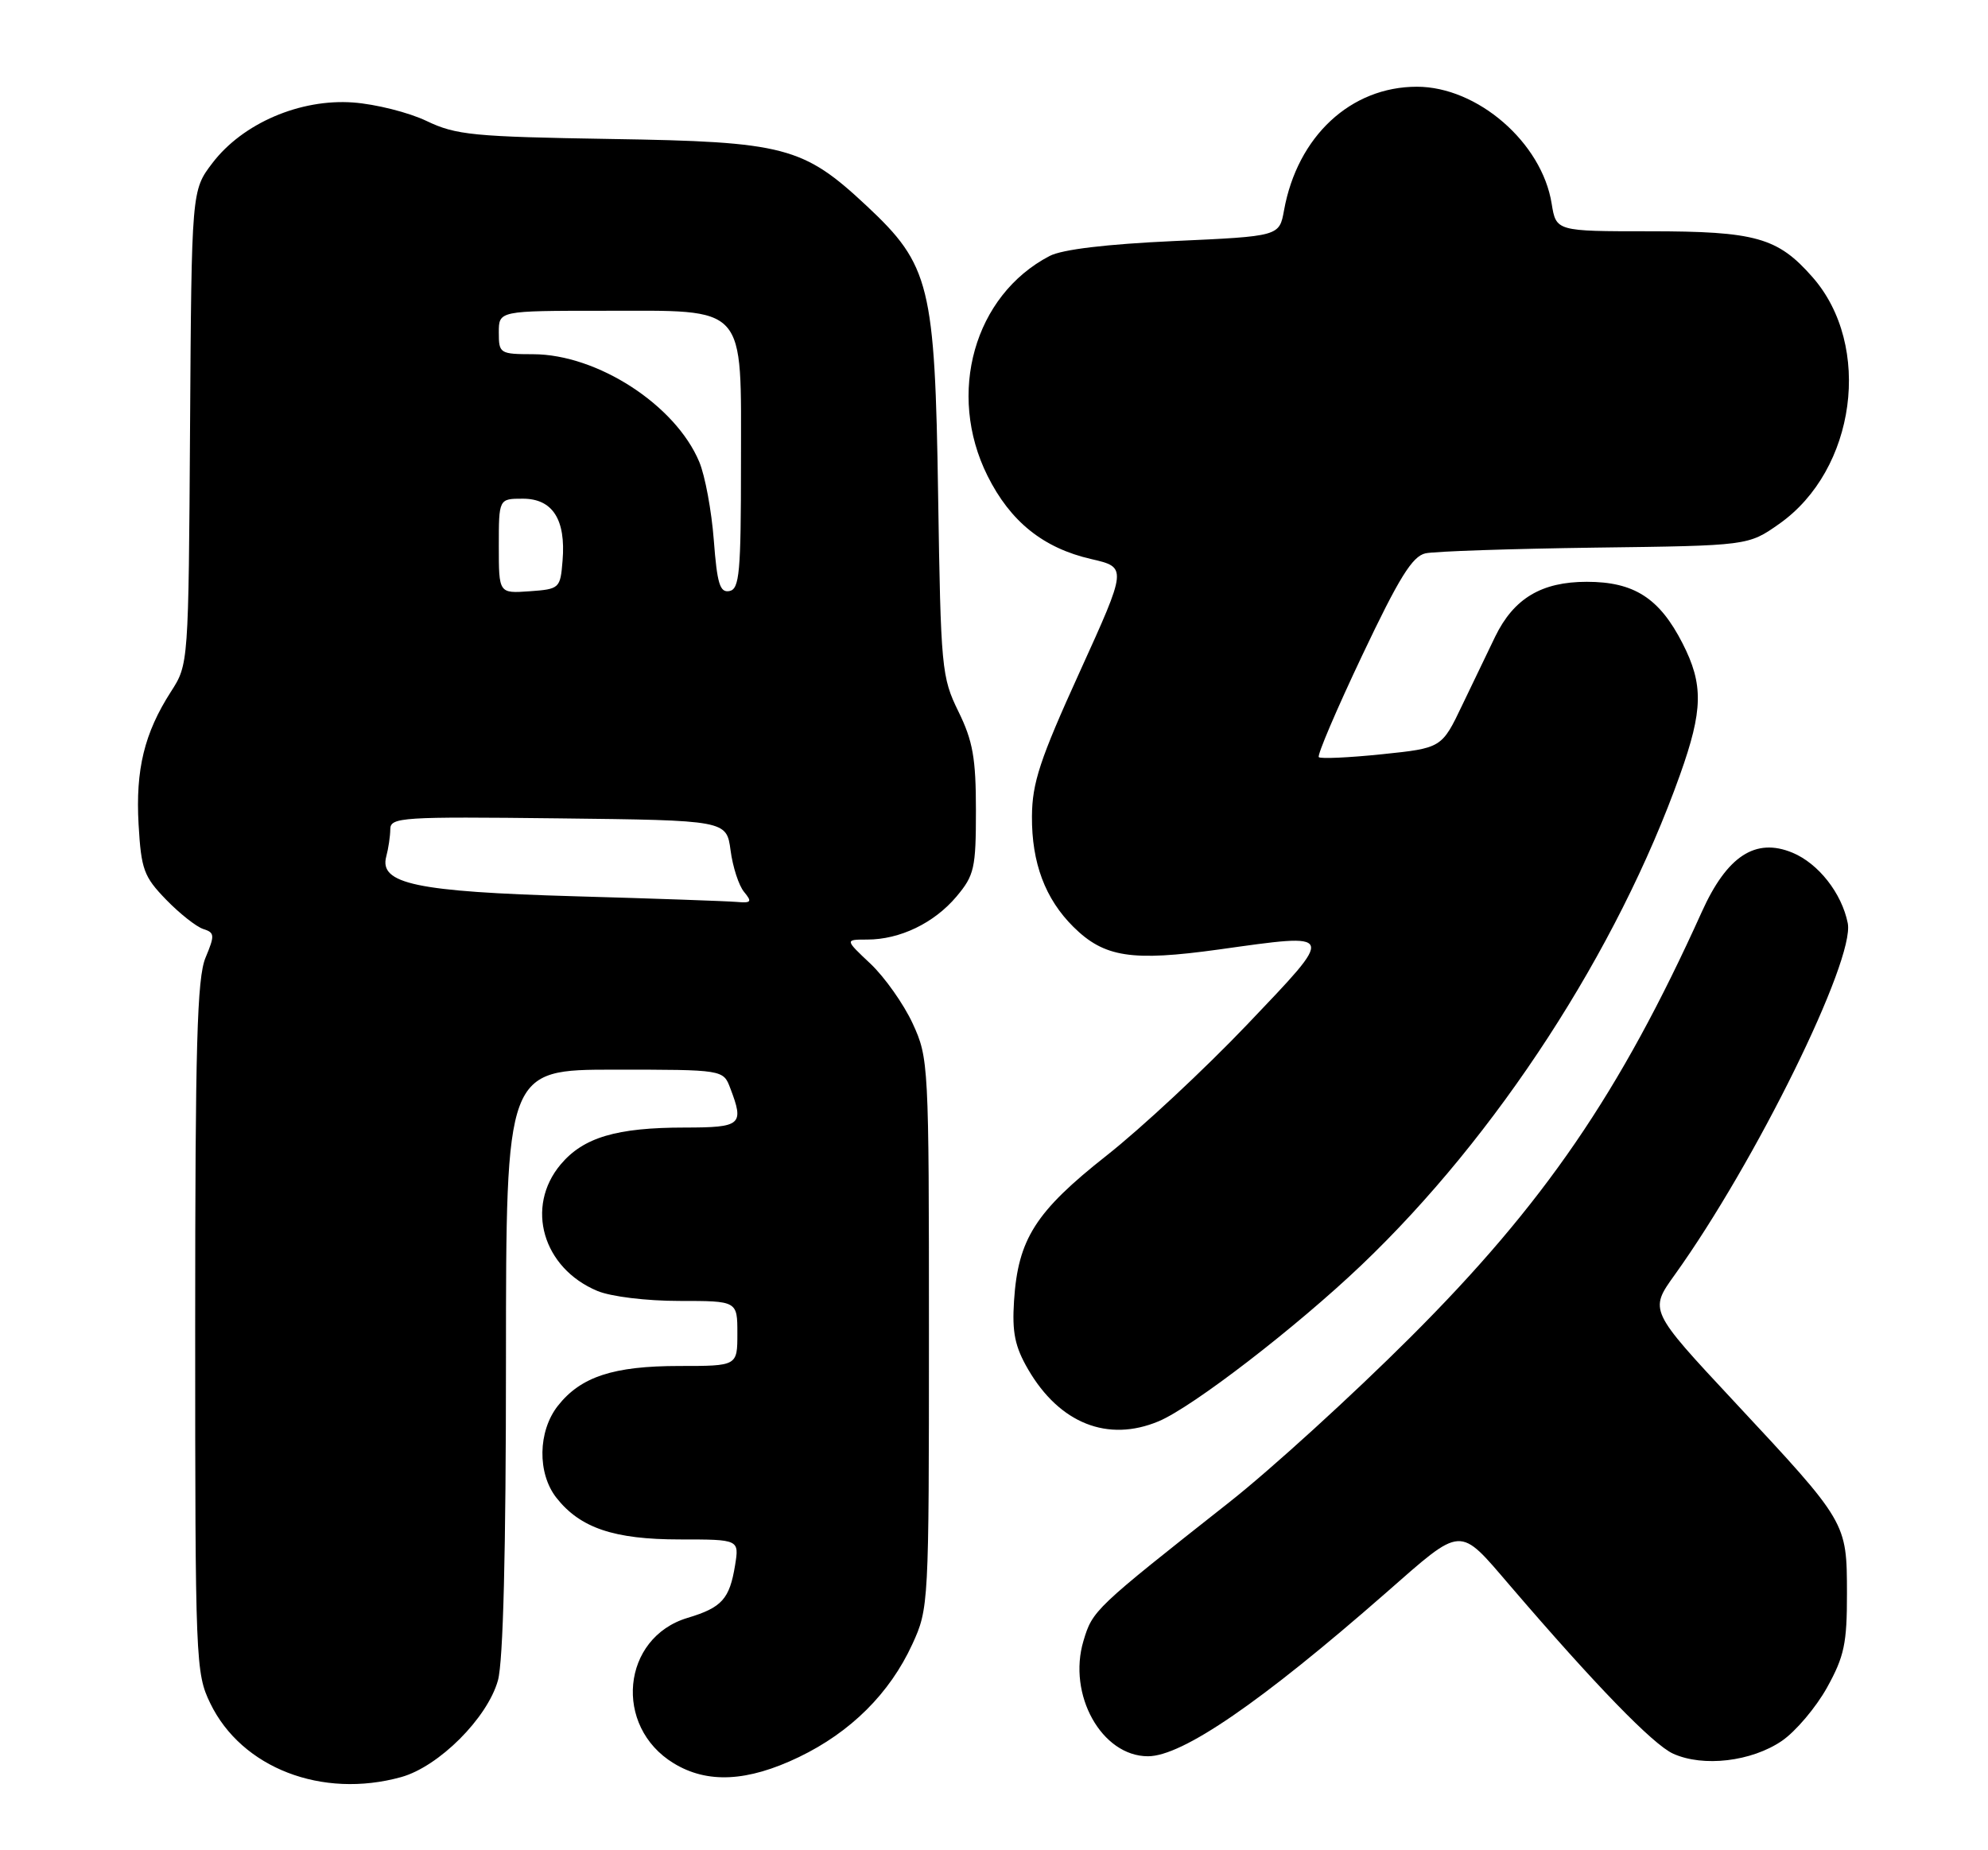 <?xml version="1.0" encoding="UTF-8" standalone="no"?>
<!DOCTYPE svg PUBLIC "-//W3C//DTD SVG 1.1//EN" "http://www.w3.org/Graphics/SVG/1.1/DTD/svg11.dtd" >
<svg xmlns="http://www.w3.org/2000/svg" xmlns:xlink="http://www.w3.org/1999/xlink" version="1.1" viewBox="0 0 275 256">
 <g >
 <path fill="currentColor"
d=" M 55.50 245.88 C 60.71 244.43 67.43 237.71 68.88 232.50 C 69.61 229.88 69.99 214.65 69.99 188.25 C 70.00 148.00 70.00 148.00 85.02 148.00 C 100.05 148.00 100.05 148.00 101.02 150.57 C 102.96 155.65 102.56 156.00 94.75 156.01 C 85.28 156.01 80.71 157.37 77.56 161.11 C 72.62 166.99 75.07 175.46 82.64 178.62 C 84.51 179.40 89.40 180.00 93.97 180.00 C 102.00 180.00 102.00 180.00 102.00 184.50 C 102.00 189.00 102.00 189.00 93.97 189.00 C 84.86 189.00 80.34 190.48 77.17 194.51 C 74.40 198.04 74.31 203.85 76.97 207.24 C 80.26 211.42 84.94 213.00 94.03 213.00 C 102.26 213.00 102.26 213.00 101.68 216.59 C 100.92 221.24 99.86 222.43 95.12 223.85 C 85.99 226.58 84.81 238.87 93.19 243.97 C 97.84 246.81 103.38 246.54 110.50 243.12 C 117.67 239.67 123.07 234.31 126.20 227.50 C 128.47 222.56 128.50 222.03 128.50 184.50 C 128.50 147.19 128.46 146.41 126.25 141.61 C 125.01 138.93 122.39 135.22 120.43 133.36 C 116.86 130.00 116.86 130.00 119.96 130.00 C 124.49 130.00 129.21 127.72 132.30 124.06 C 134.78 121.11 135.00 120.14 135.00 112.12 C 135.00 104.92 134.58 102.53 132.58 98.45 C 130.25 93.69 130.14 92.52 129.77 68.50 C 129.33 39.46 128.64 36.68 119.90 28.50 C 111.10 20.27 108.58 19.61 84.50 19.23 C 65.48 18.92 63.08 18.69 59.01 16.74 C 56.55 15.56 51.97 14.41 48.85 14.18 C 41.51 13.65 33.58 17.06 29.39 22.55 C 26.50 26.34 26.50 26.34 26.29 59.13 C 26.08 91.92 26.08 91.92 23.64 95.71 C 19.97 101.43 18.74 106.46 19.17 114.07 C 19.53 120.30 19.89 121.29 22.97 124.47 C 24.84 126.40 27.16 128.23 28.12 128.54 C 29.70 129.04 29.73 129.40 28.43 132.51 C 27.26 135.32 27.00 144.54 27.00 183.65 C 27.00 229.98 27.06 231.49 29.09 235.68 C 33.42 244.62 44.54 248.92 55.50 245.88 Z  M 246.49 240.87 C 248.39 239.57 251.20 236.25 252.73 233.50 C 255.12 229.18 255.50 227.40 255.49 220.44 C 255.47 210.59 255.53 210.70 239.89 193.92 C 228.13 181.31 228.13 181.31 231.65 176.41 C 242.84 160.81 256.61 132.82 255.60 127.73 C 254.77 123.58 251.54 119.47 247.95 117.98 C 242.84 115.86 238.90 118.43 235.41 126.17 C 224.09 151.24 213.57 166.60 195.08 185.05 C 187.06 193.06 175.78 203.34 170.00 207.89 C 151.39 222.57 151.14 222.81 149.88 227.02 C 147.64 234.48 152.40 243.00 158.80 243.00 C 163.55 243.00 174.43 235.53 191.66 220.44 C 202.44 210.99 201.71 211.04 208.88 219.39 C 220.64 233.11 228.67 241.39 231.44 242.64 C 235.60 244.53 242.29 243.74 246.49 240.87 Z  M 160.28 196.65 C 164.98 194.68 179.31 183.64 188.32 175.05 C 207.06 157.19 223.73 131.53 232.40 107.19 C 235.59 98.24 235.65 94.70 232.75 89.02 C 229.55 82.75 226.04 80.50 219.50 80.50 C 213.24 80.50 209.41 82.79 206.83 88.08 C 205.92 89.96 203.88 94.20 202.30 97.50 C 199.44 103.50 199.44 103.50 191.16 104.36 C 186.61 104.83 182.68 105.01 182.43 104.76 C 182.18 104.51 184.88 98.18 188.43 90.69 C 193.54 79.91 195.37 76.96 197.19 76.56 C 198.46 76.28 209.02 75.93 220.67 75.77 C 241.83 75.50 241.83 75.50 246.11 72.49 C 256.74 65.02 259.06 47.83 250.72 38.34 C 245.91 32.86 242.86 32.00 228.16 32.00 C 215.26 32.00 215.26 32.00 214.64 28.17 C 213.29 19.73 204.38 12.00 196.00 12.00 C 186.85 12.00 179.47 18.86 177.62 29.10 C 176.97 32.69 176.97 32.69 162.42 33.35 C 153.06 33.78 146.92 34.51 145.19 35.42 C 134.76 40.86 130.93 54.45 136.60 65.83 C 139.76 72.17 144.31 75.83 150.94 77.35 C 155.93 78.50 155.93 78.50 149.36 92.96 C 143.84 105.10 142.78 108.31 142.75 112.96 C 142.71 119.39 144.58 124.37 148.48 128.24 C 152.75 132.47 156.53 133.05 168.63 131.37 C 184.94 129.09 184.84 128.82 172.54 141.74 C 166.65 147.92 157.89 156.09 153.08 159.88 C 143.24 167.64 140.82 171.44 140.27 180.00 C 139.99 184.36 140.39 186.32 142.22 189.47 C 146.57 196.95 153.24 199.60 160.28 196.65 Z  M 79.50 124.01 C 57.57 123.38 52.42 122.29 53.43 118.51 C 53.73 117.40 53.98 115.70 53.99 114.73 C 54.00 113.08 55.58 112.98 77.25 113.23 C 100.50 113.50 100.50 113.50 101.06 117.66 C 101.36 119.95 102.20 122.54 102.93 123.41 C 104.07 124.79 103.93 124.97 101.87 124.79 C 100.57 124.68 90.50 124.32 79.50 124.01 Z  M 69.00 75.56 C 69.00 69.00 69.00 69.00 72.33 69.00 C 76.44 69.00 78.29 71.88 77.82 77.57 C 77.51 81.42 77.41 81.51 73.25 81.81 C 69.00 82.11 69.00 82.11 69.00 75.56 Z  M 98.74 74.73 C 98.43 70.68 97.53 65.81 96.73 63.91 C 93.45 56.04 82.63 49.03 73.75 49.01 C 69.14 49.00 69.00 48.91 69.00 46.00 C 69.00 43.00 69.00 43.00 83.39 43.00 C 103.55 43.00 102.50 41.84 102.50 64.14 C 102.50 79.24 102.29 81.51 100.90 81.78 C 99.58 82.03 99.20 80.77 98.74 74.73 Z "/>
</g>
</svg>